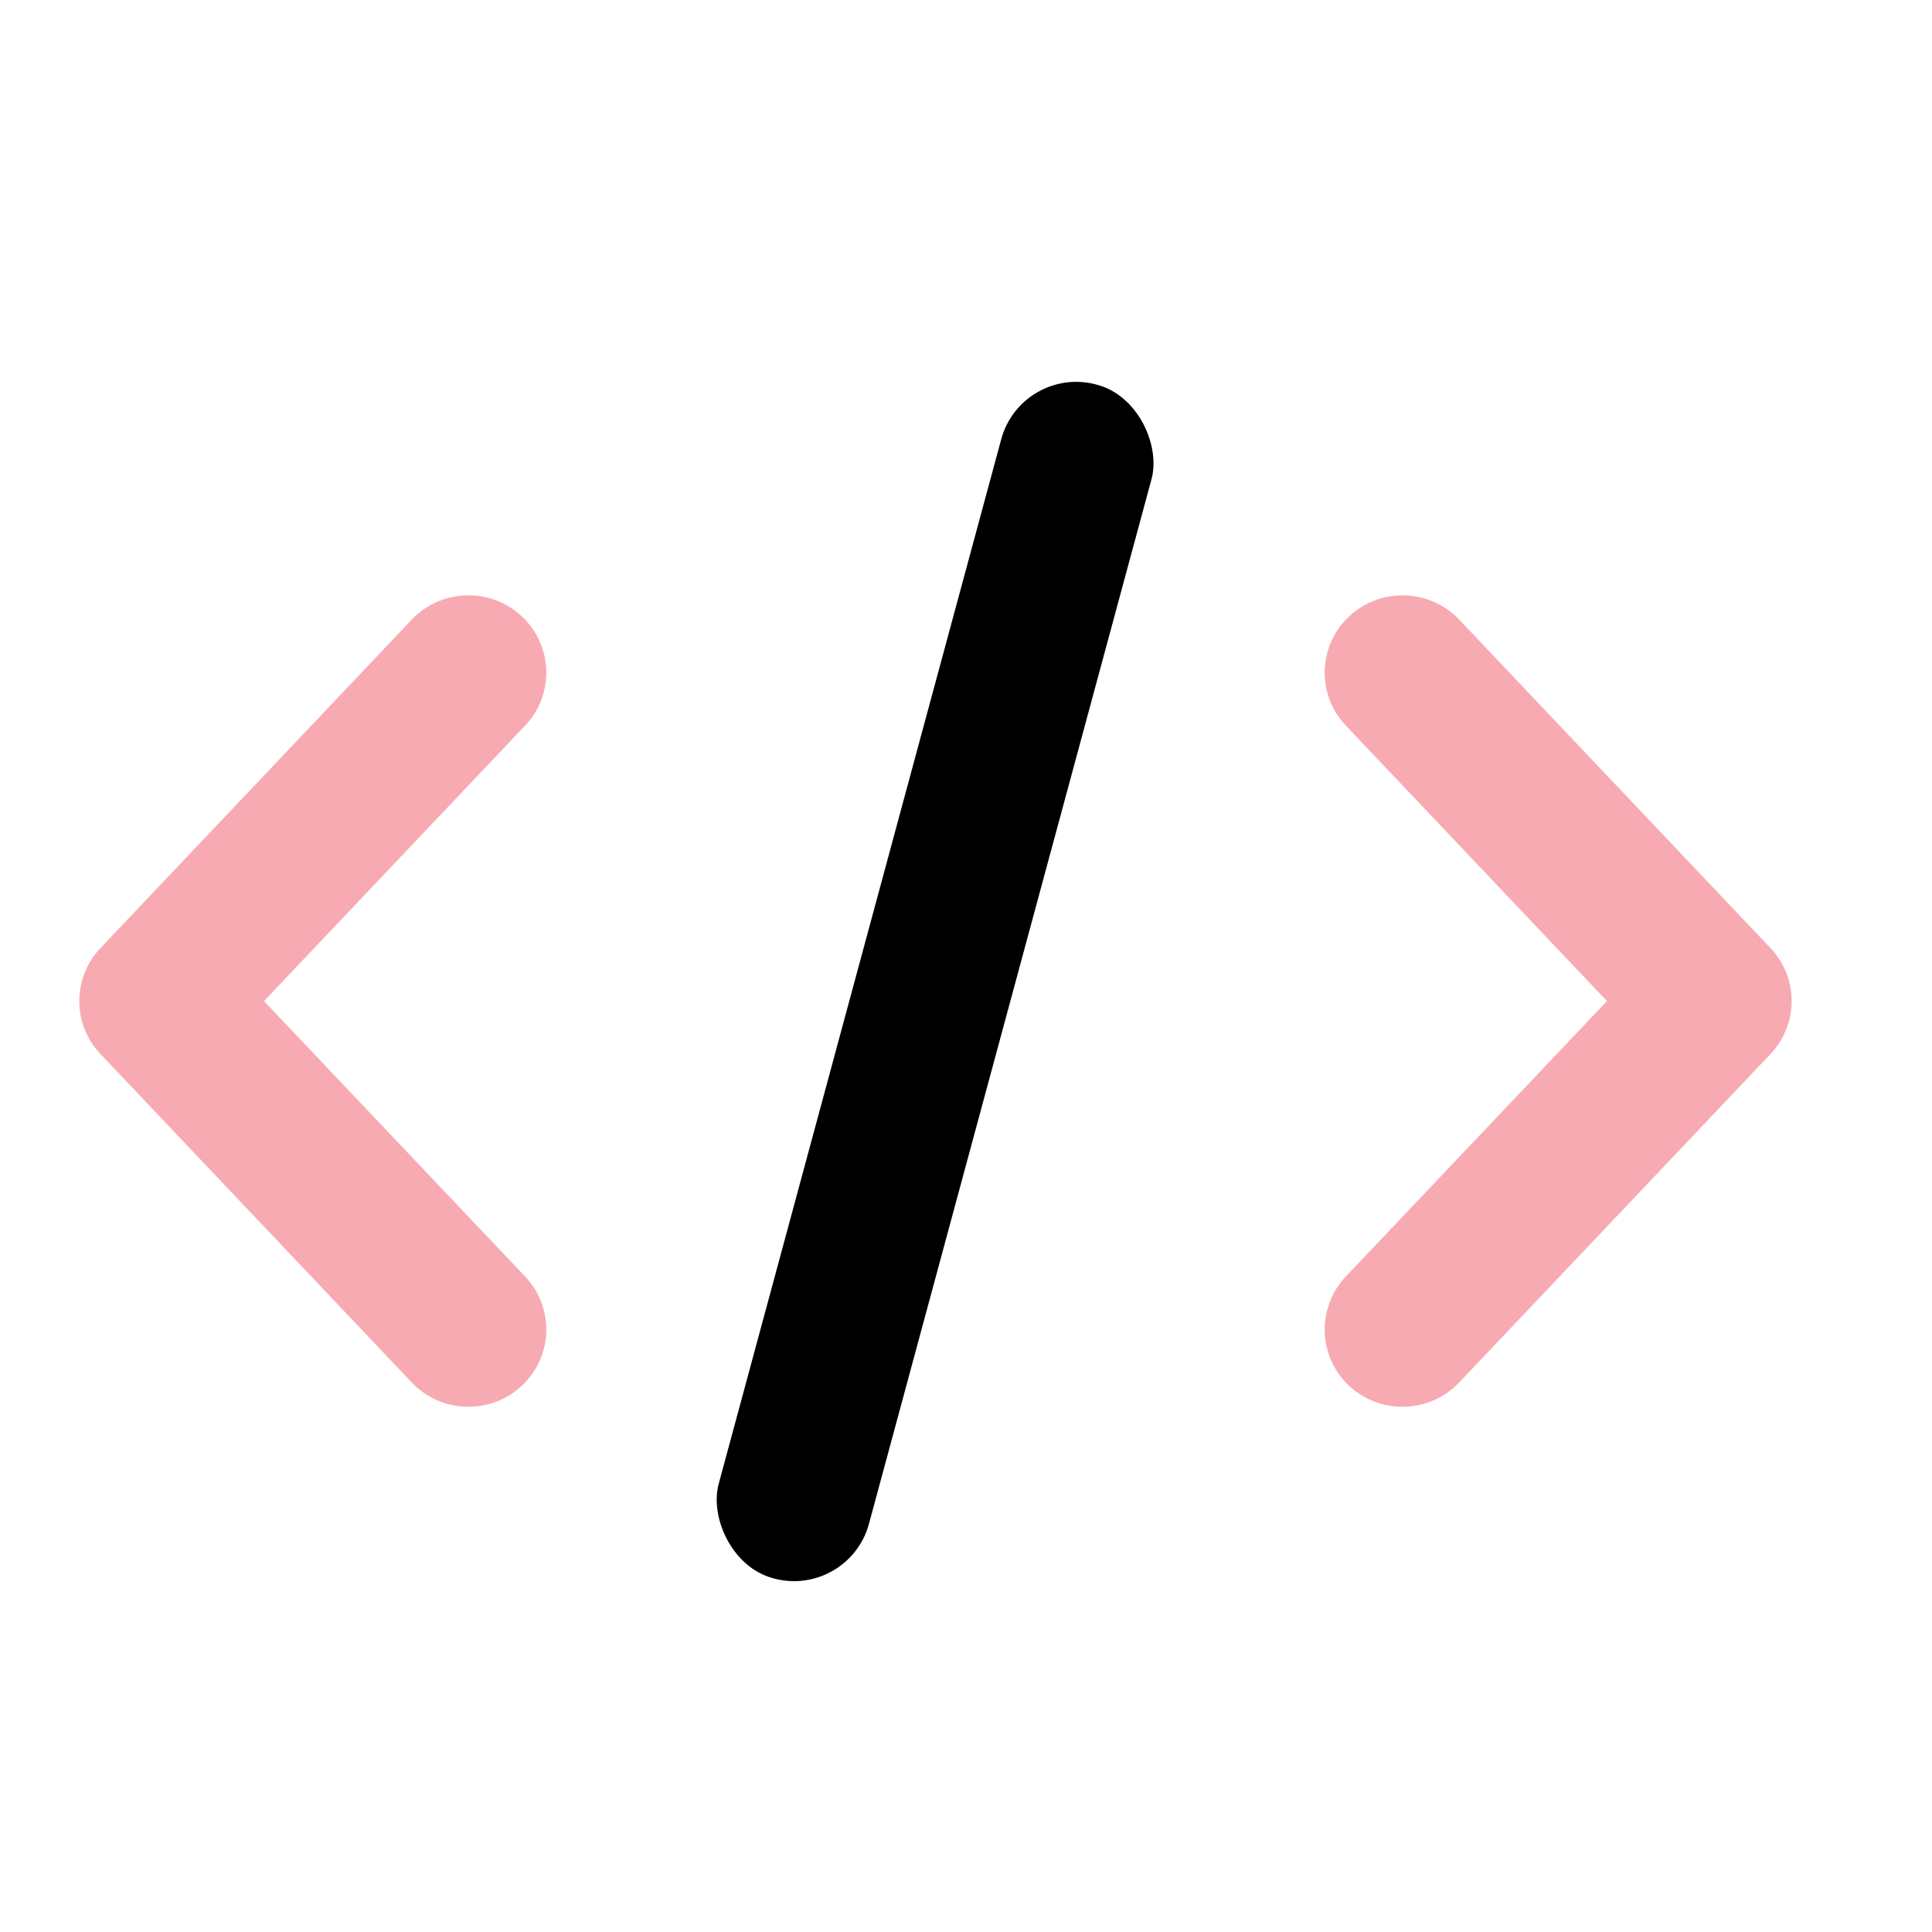 <svg width="25" height="25" viewBox="0 0 25 25" fill="none" xmlns="http://www.w3.org/2000/svg">
    <path fill-rule="evenodd" clip-rule="evenodd"
          d="M6.752 7.976C7.157 8.354 7.177 8.987 6.795 9.389L3.416 12.954L6.795 16.518C7.177 16.921 7.157 17.553 6.752 17.932C6.347 18.311 5.71 18.291 5.328 17.889L1.3 13.639C0.935 13.254 0.935 12.653 1.3 12.268L5.328 8.018C5.71 7.616 6.347 7.597 6.752 7.976ZM17.458 7.976C17.053 8.354 17.034 8.987 17.415 9.389L20.794 12.954L17.415 16.518C17.034 16.921 17.053 17.553 17.458 17.932C17.863 18.311 18.5 18.291 18.882 17.889L22.91 13.639C23.275 13.254 23.275 12.653 22.91 12.268L18.882 8.018C18.5 7.616 17.863 7.597 17.458 7.976Z"
          fill="#F7AAB2"/>
    <rect width="2.013" height="16.008" rx="1"
          transform="matrix(0.966 0.257 -0.261 0.965 13.217 4.718)" fill="black"/>
</svg>
